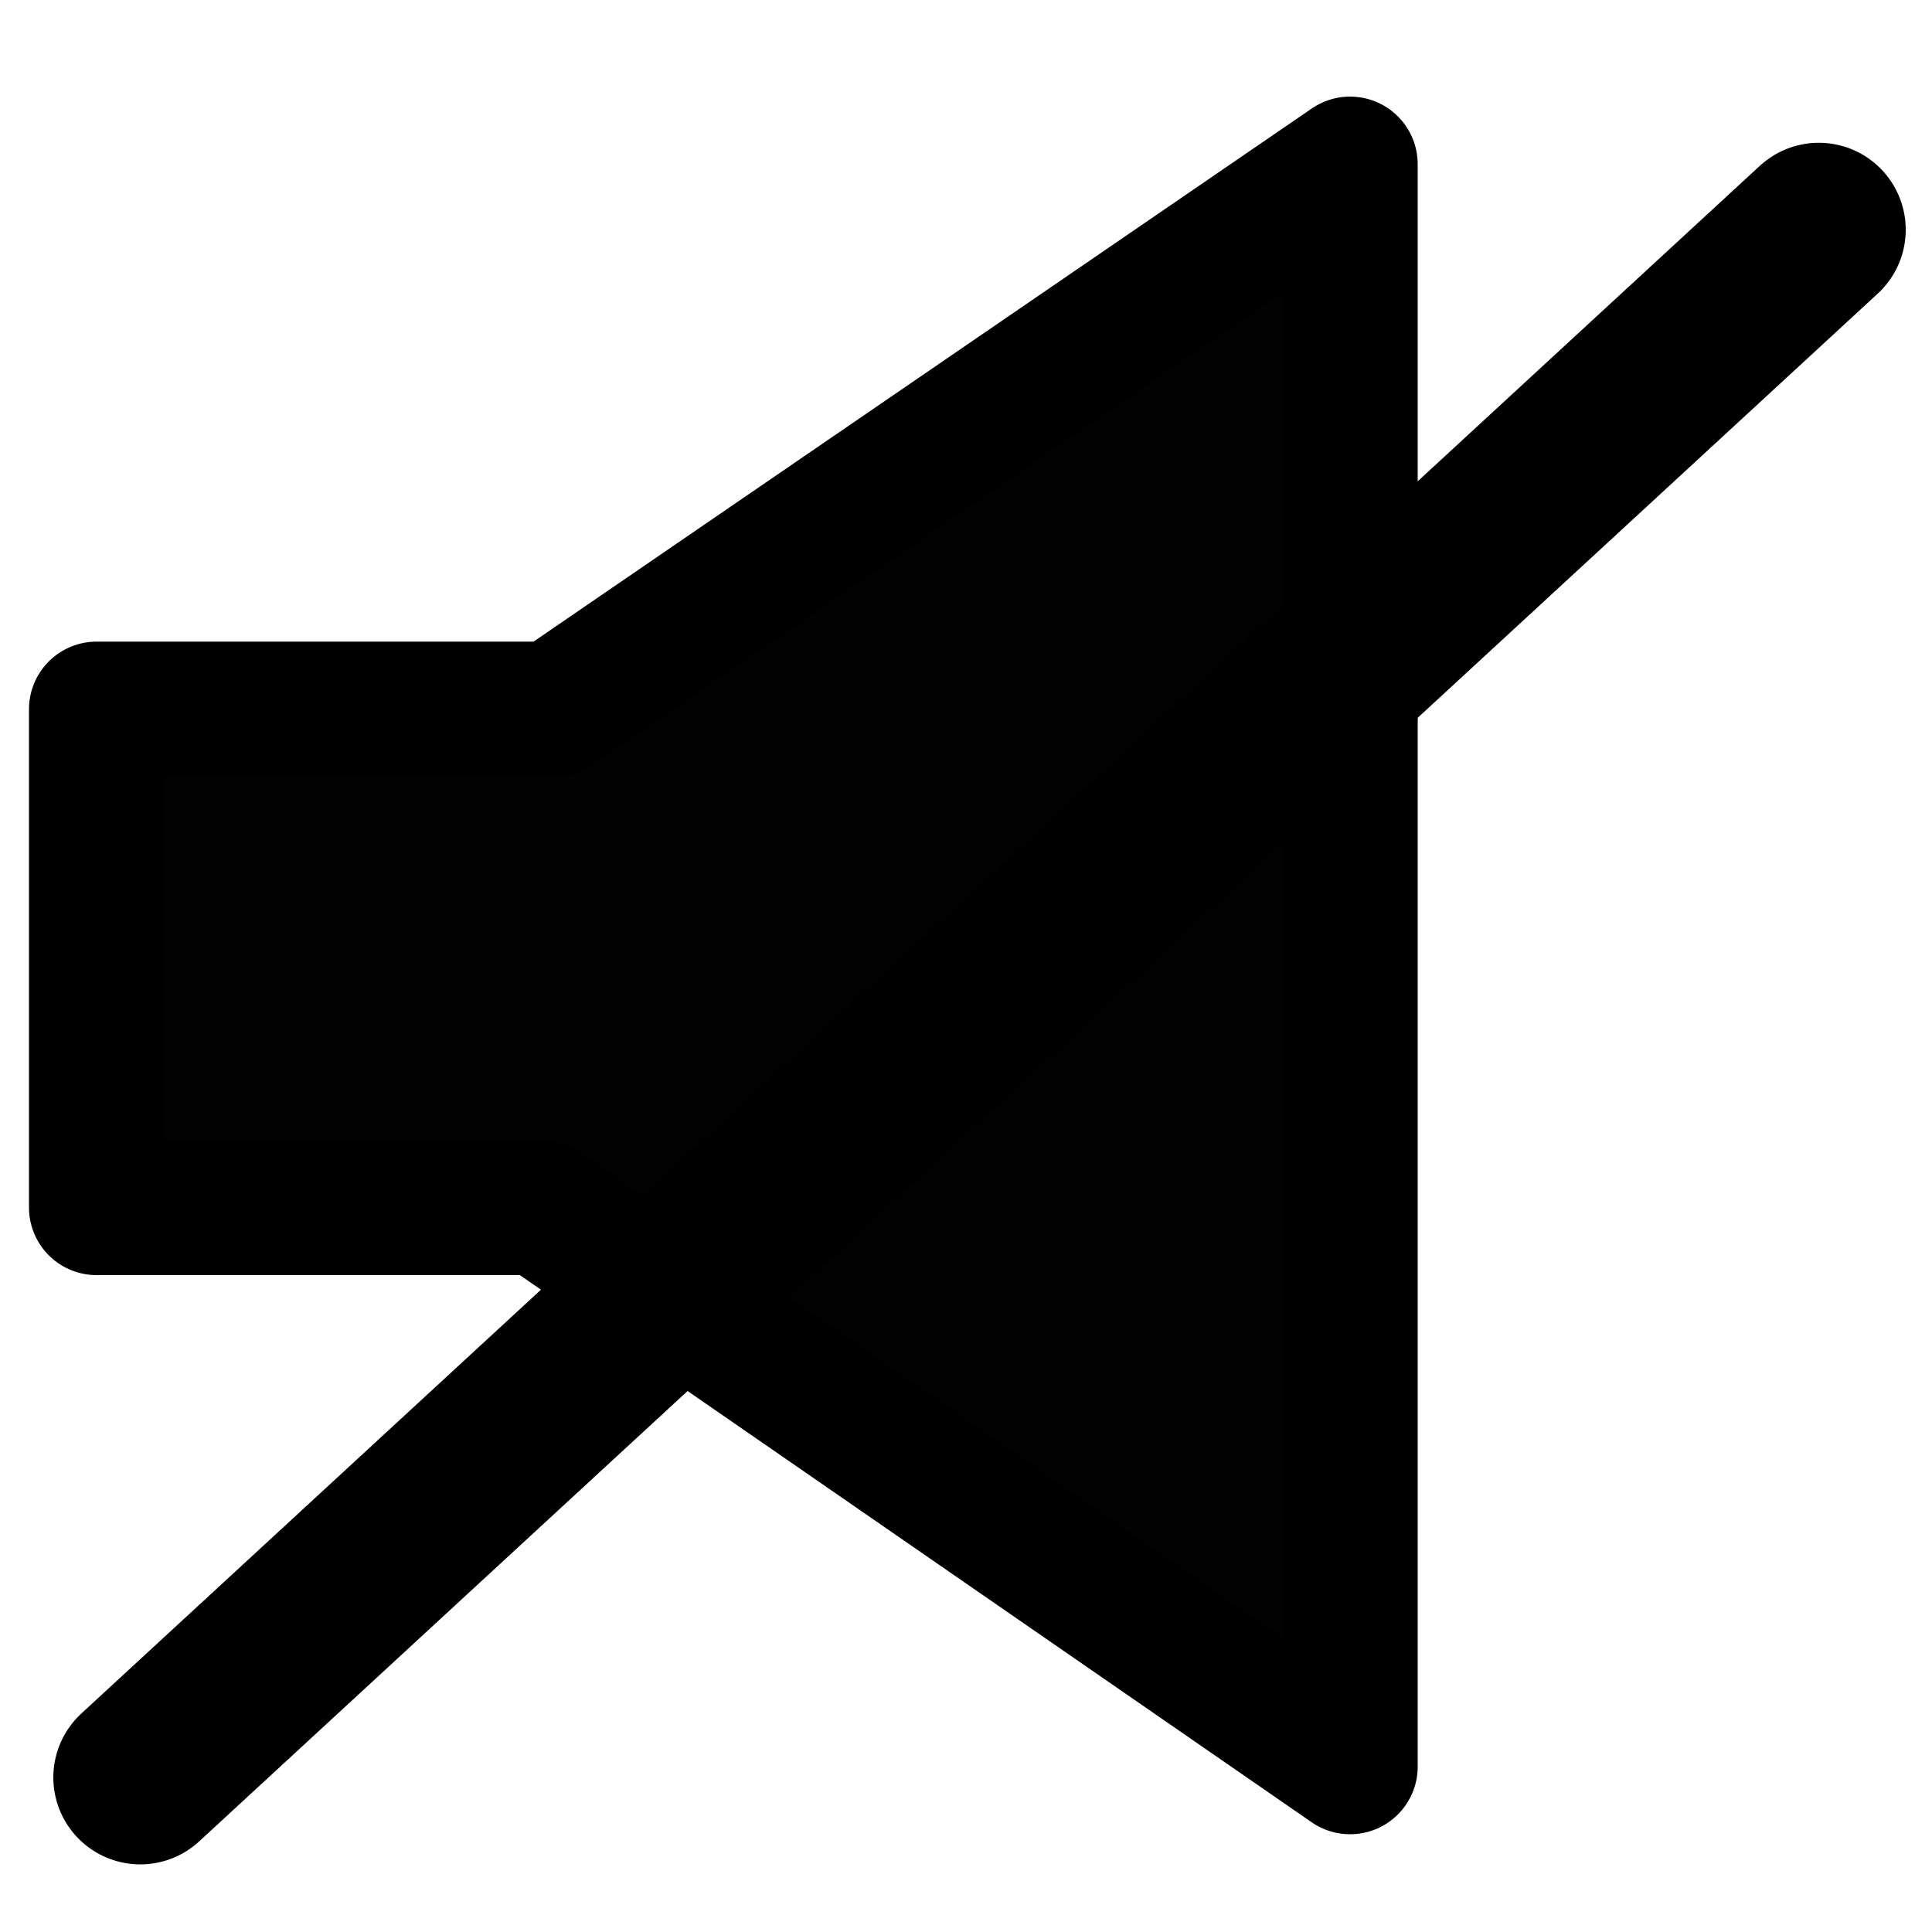 <svg xmlns="http://www.w3.org/2000/svg" width="100" height="100" viewBox="0 0 100 100"><defs><style>.cls-1{fill:#020202;stroke-width:7px;}.cls-1,.cls-2{stroke:#000;stroke-linecap:round;stroke-linejoin:round;}.cls-2{fill:none;stroke-width:9px;}</style></defs><title>lyd</title><g id="taber-forgrund"><polygon class="cls-1" points="69.88 8.5 69.88 91.44 28 62.5 5 62.5 5 36.71 28.7 36.71 69.88 8.5"/><line class="cls-2" x1="7.26" y1="92" x2="94.14" y2="11.89"/></g></svg>
